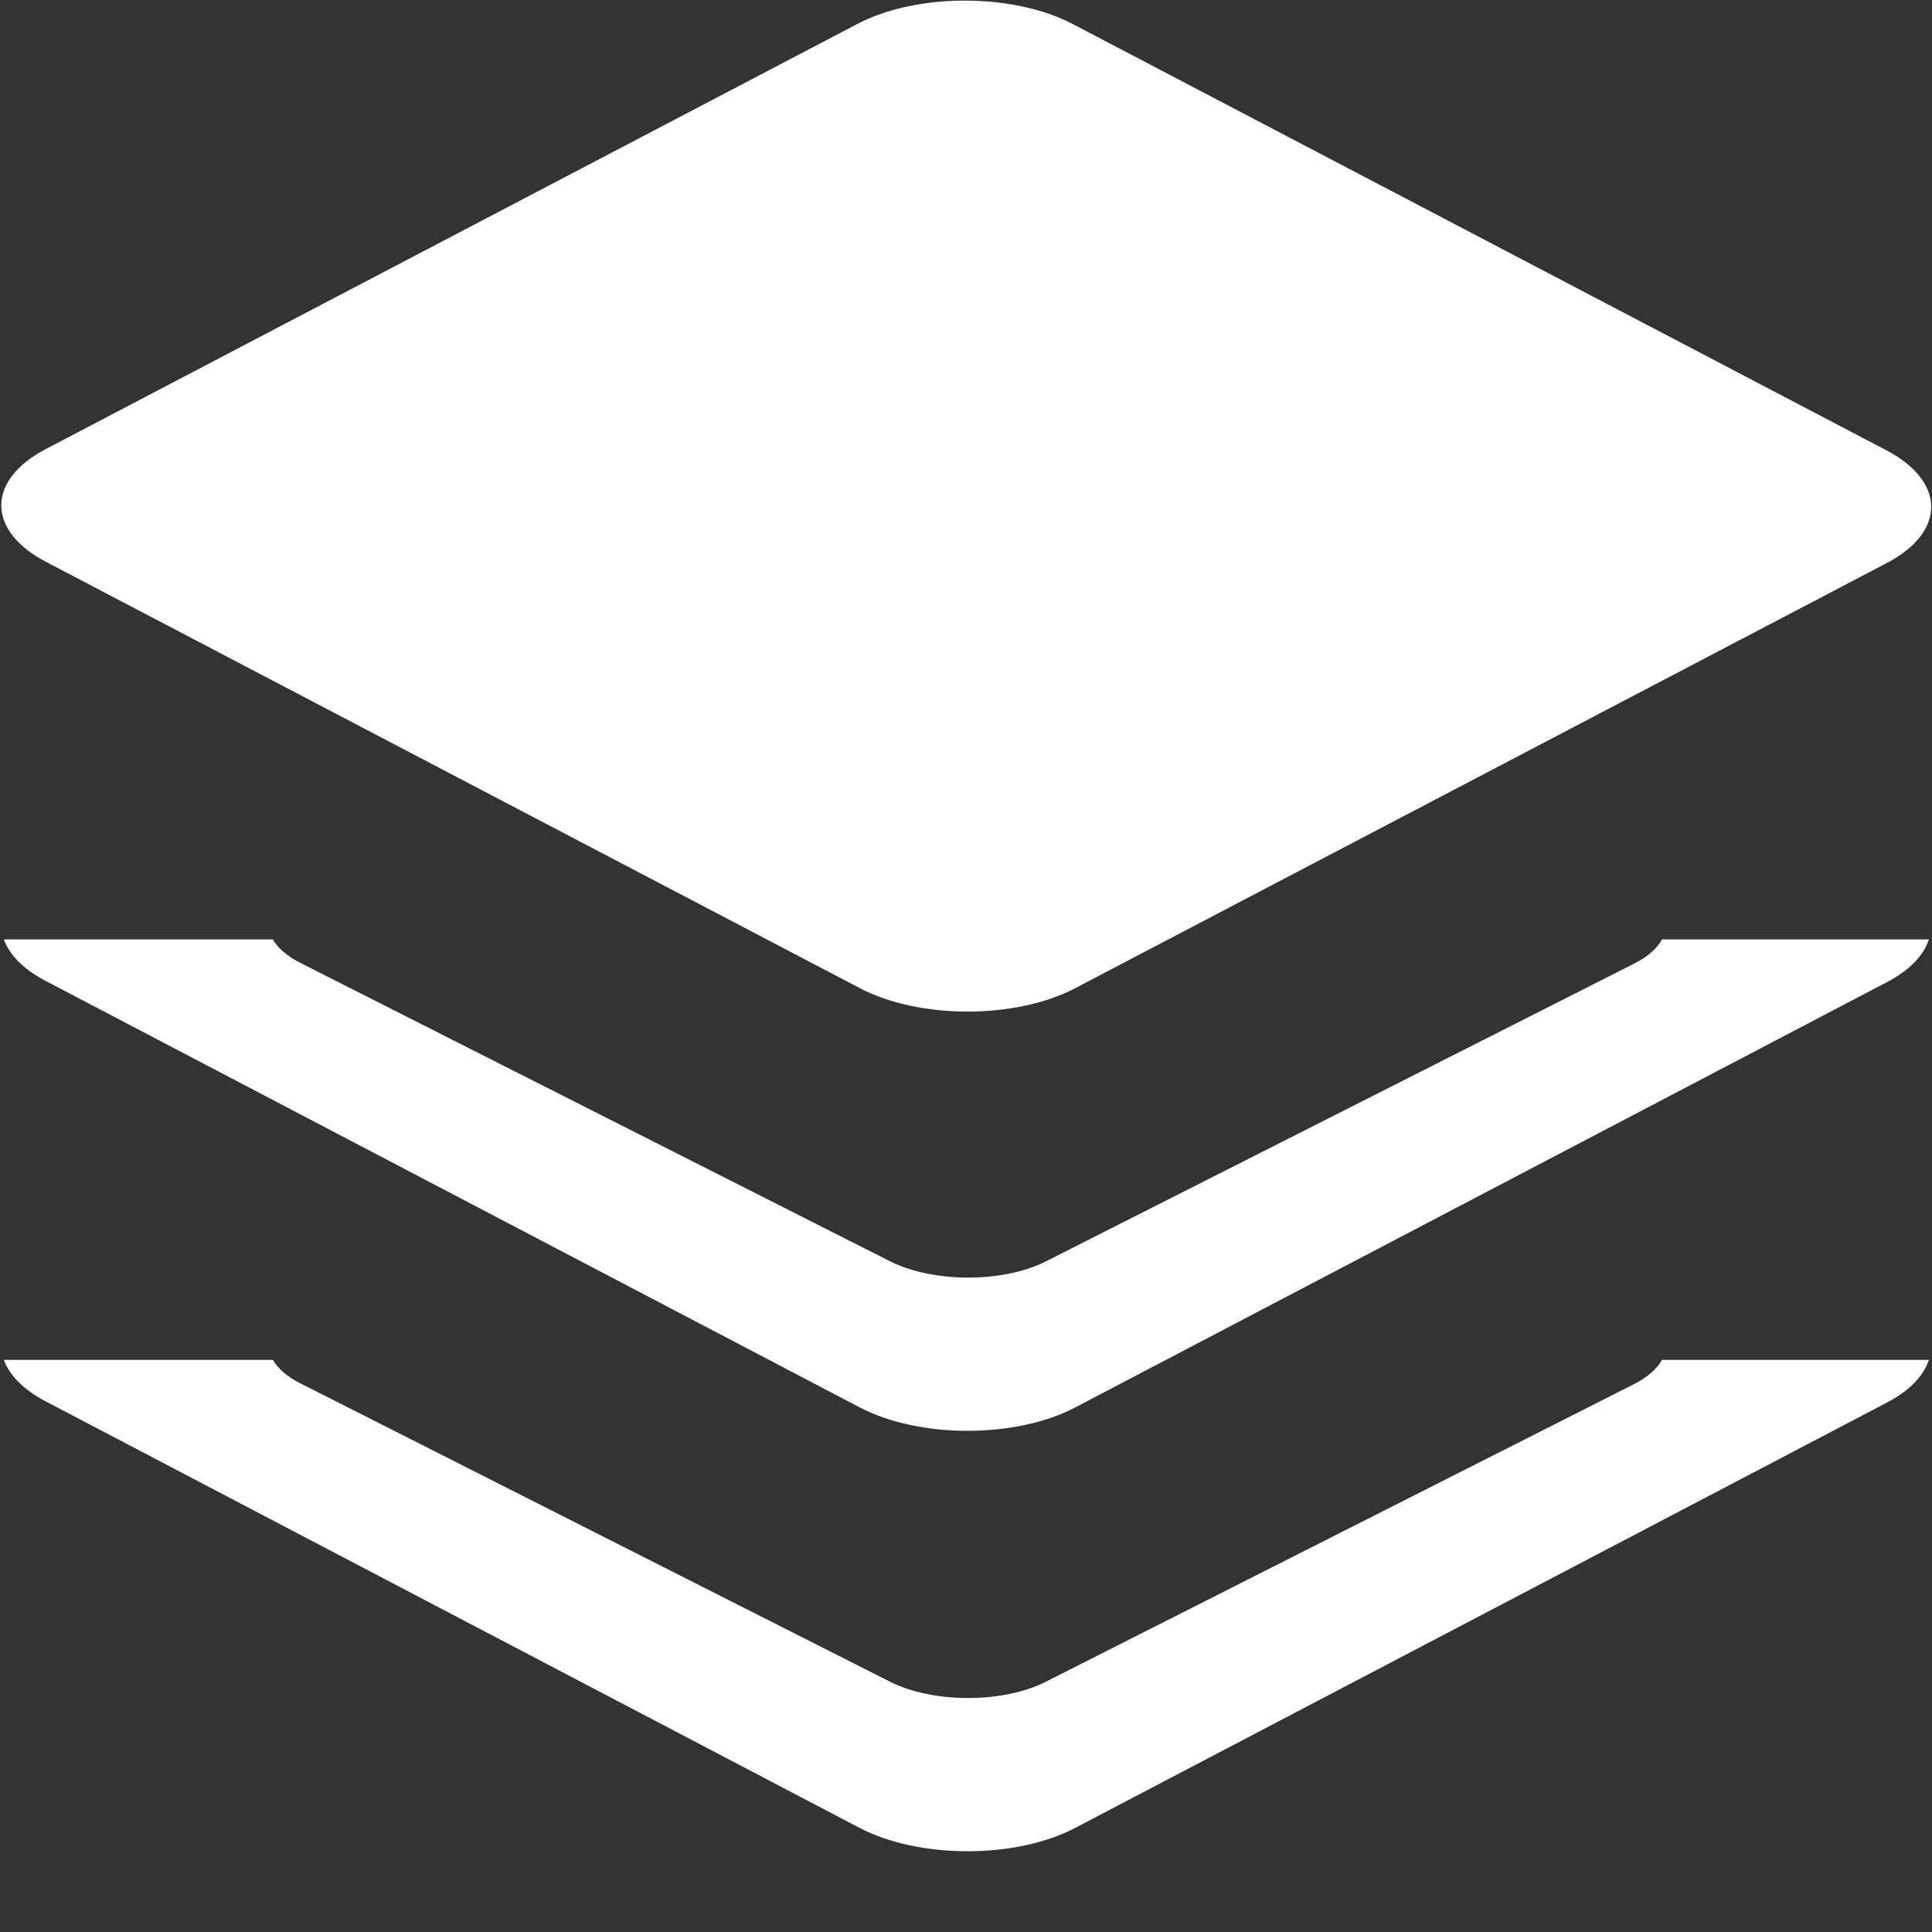 <?xml version="1.0" encoding="UTF-8"?>
<svg xmlns:xlink="http://www.w3.org/1999/xlink" width="16px" height="16px" viewBox="0 0 16 16" version="1.1" xmlns="http://www.w3.org/2000/svg">
    <rect x="0" y="0" width="16" height="16" fill="#333333" stroke="none"/>
    <!-- Generator: Sketch 55.2 (78181) - https://sketchapp.com -->
    <title></title>
    <desc>Created with Sketch.</desc>
    <g id="Page-1" stroke="none" stroke-width="1" fill="none" fill-rule="evenodd">
        <g id="Product-icon-切图" transform="translate(-30, -897)" fill="#FFFFFF">
            <g id="左侧导航栏">
                <g id="left-title-copy-4" transform="translate(0, 880)">
                    <g id="left-title-含子栏">
                        <g id="Reporting" transform="translate(30, 17)">
                            <g id="shuju-2">
                                <path d="M8.662,13.927 C8.306,14.108 7.728,14.107 7.37,13.927 L2.489,11.457 C2.378,11.401 2.301,11.334 2.26,11.262 L0.032,11.262 C0.078,11.389 0.194,11.509 0.381,11.607 L7.119,15.138 C7.612,15.395 8.411,15.396 8.902,15.139 L15.624,11.617 C15.816,11.517 15.932,11.392 15.974,11.262 L13.764,11.262 C13.723,11.336 13.645,11.406 13.53,11.464 L8.662,13.927 Z M13.53,7.982 L8.662,10.446 C8.306,10.626 7.728,10.625 7.37,10.445 L2.489,7.975 C2.378,7.919 2.301,7.852 2.26,7.78 L0.032,7.78 C0.078,7.907 0.194,8.028 0.381,8.125 L7.119,11.655 C7.612,11.914 8.411,11.914 8.902,11.657 L15.624,8.135 C15.816,8.035 15.932,7.911 15.974,7.78 L13.764,7.78 C13.723,7.855 13.645,7.925 13.53,7.982 L13.53,7.982 Z M0.381,4.653 L7.12,8.183 C7.612,8.442 8.411,8.442 8.902,8.185 L15.625,4.663 C16.117,4.406 16.116,3.988 15.622,3.729 L8.884,0.199 C8.391,-0.059 7.592,-0.06 7.101,0.198 L0.379,3.719 C-0.113,3.977 -0.112,4.395 0.381,4.653 L0.381,4.653 Z" id="Shape" fill-rule="nonzero"></path>
                            </g>
                        </g>
                    </g>
                </g>
            </g>
        </g>
    </g>
</svg>

